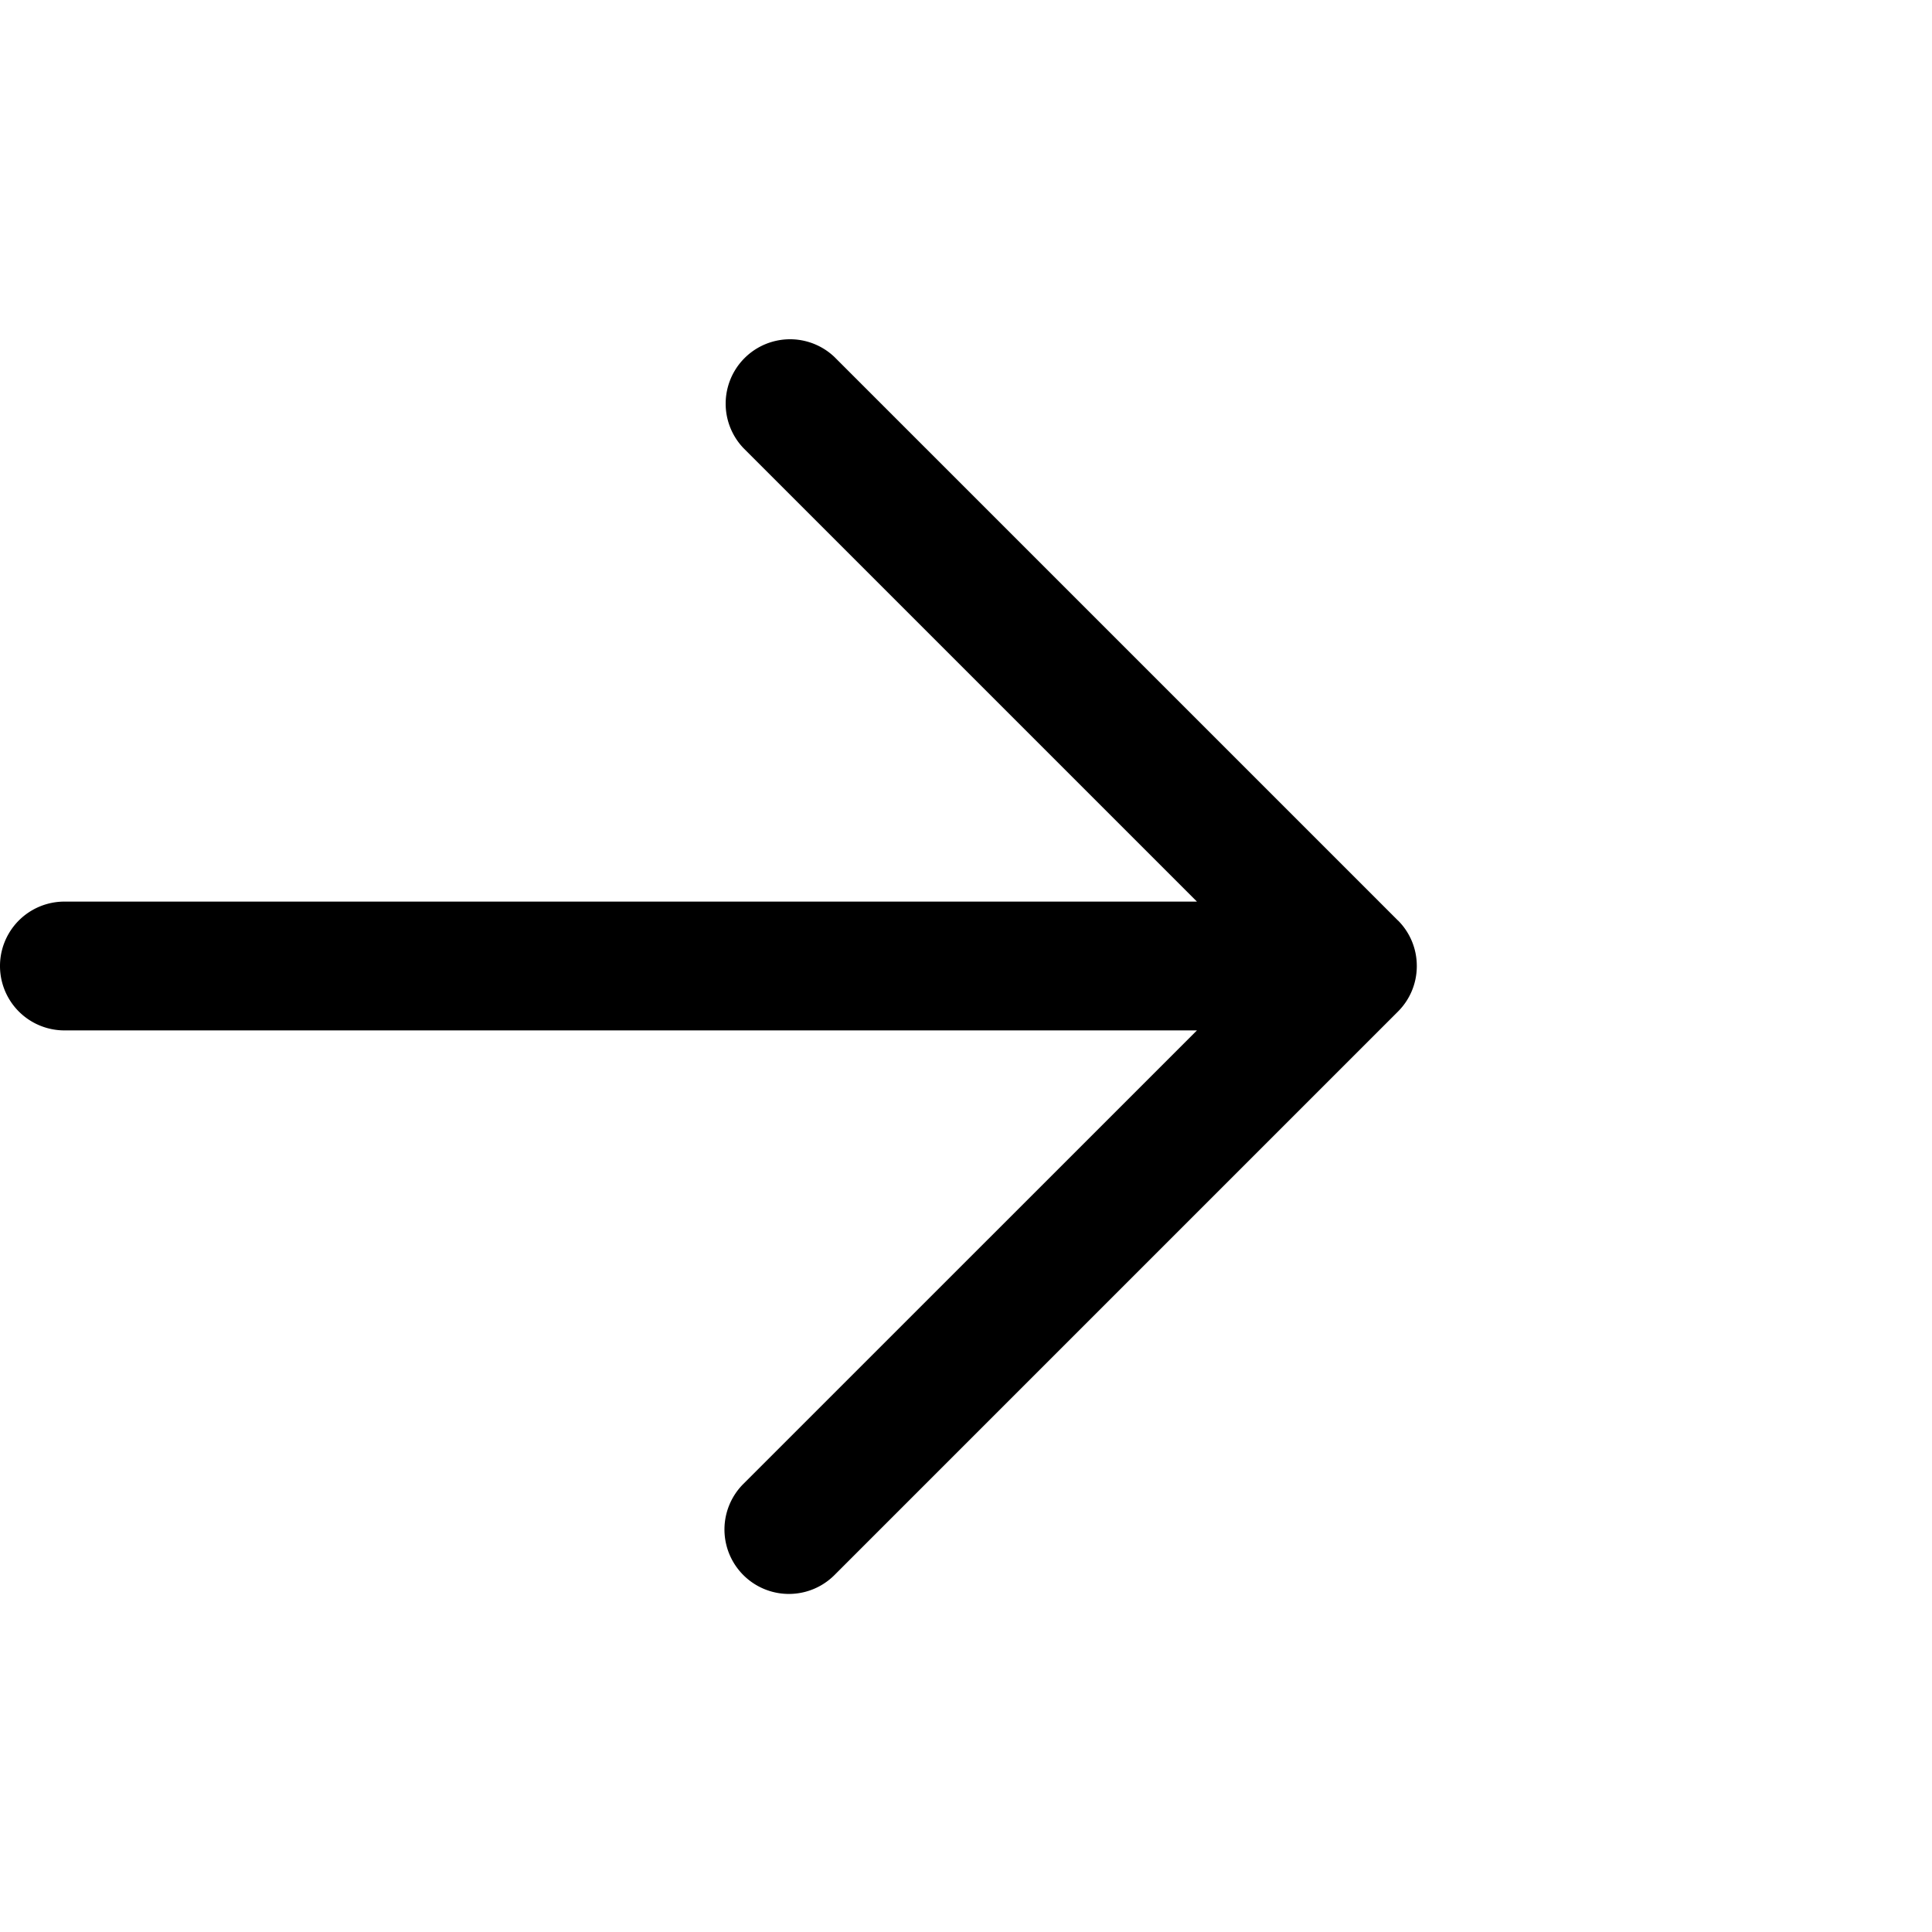 <svg width="24" height="24" xmlns="http://www.w3.org/2000/svg"><g clip-path="url(#a)"><path fill-rule="evenodd" clip-rule="evenodd" d="m17.365 11.434-7-7a.8.8 0 0 0-1.13 1.132l5.634 5.634H.8a.8.8 0 1 0 0 1.6h14.069l-5.635 5.634a.8.8 0 1 0 1.132 1.132l7-7a.797.797 0 0 0 .234-.556V12a.797.797 0 0 0-.234-.566Z"/></g></svg>